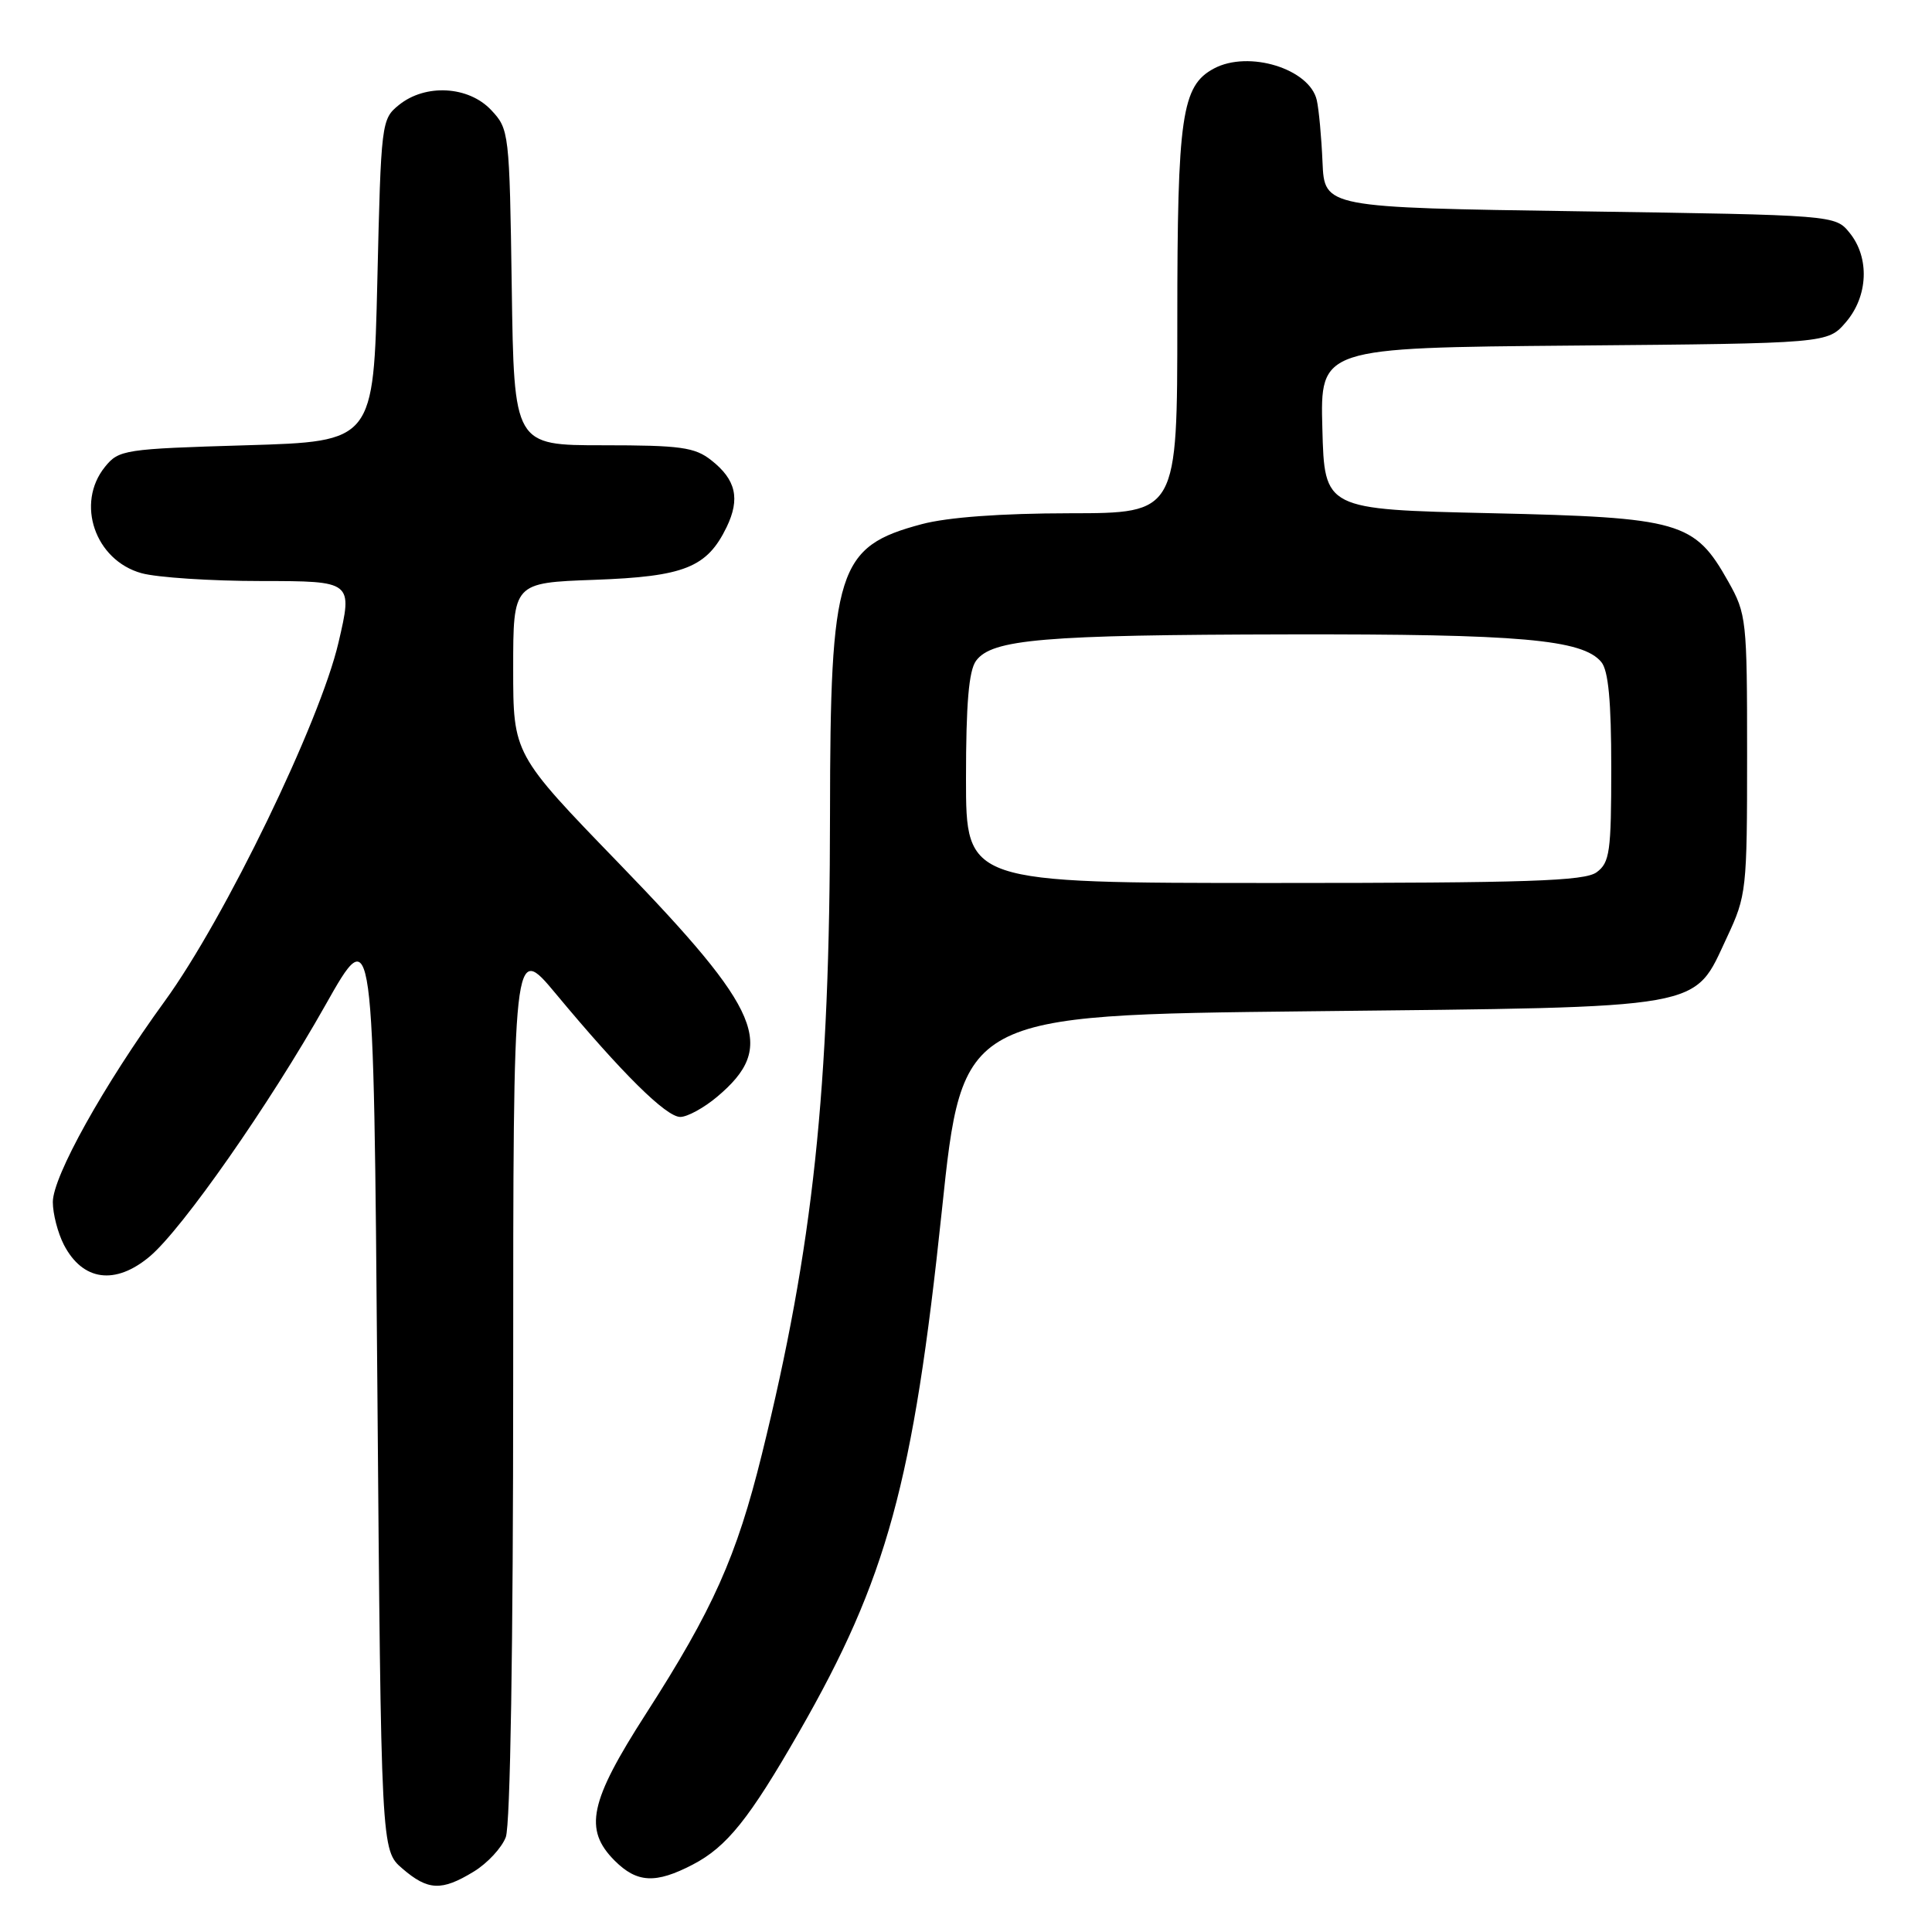 <?xml version="1.0" encoding="UTF-8" standalone="no"?>
<!DOCTYPE svg PUBLIC "-//W3C//DTD SVG 1.1//EN" "http://www.w3.org/Graphics/SVG/1.1/DTD/svg11.dtd" >
<svg xmlns="http://www.w3.org/2000/svg" xmlns:xlink="http://www.w3.org/1999/xlink" version="1.1" viewBox="0 0 256 256">
 <g >
 <path fill="currentColor"
d=" M 62.77 248.00 C 64.58 246.90 66.49 244.84 67.02 243.43 C 67.62 241.88 68.00 218.13 68.00 182.88 C 68.00 124.89 68.00 124.89 73.66 131.69 C 82.41 142.21 88.26 148.00 90.14 148.00 C 91.08 148.00 93.27 146.80 95.01 145.34 C 102.95 138.66 101.01 134.03 82.05 114.44 C 68.00 99.93 68.00 99.93 68.00 88.58 C 68.00 77.22 68.00 77.22 78.75 76.83 C 90.69 76.40 93.68 75.20 96.28 69.85 C 98.10 66.08 97.52 63.55 94.24 60.98 C 92.06 59.26 90.17 59.00 79.92 59.00 C 68.11 59.00 68.11 59.00 67.81 38.08 C 67.51 17.51 67.46 17.11 65.08 14.58 C 62.08 11.39 56.37 11.07 52.86 13.91 C 50.54 15.78 50.49 16.22 50.00 37.16 C 49.50 58.50 49.50 58.50 32.66 59.00 C 16.46 59.48 15.75 59.59 13.91 61.86 C 10.00 66.70 12.59 74.24 18.75 75.95 C 20.81 76.52 27.96 76.99 34.62 76.99 C 46.75 77.00 46.75 77.00 44.85 85.15 C 42.40 95.67 29.79 121.70 21.85 132.63 C 13.74 143.79 7.00 155.88 7.00 159.28 C 7.00 160.83 7.66 163.37 8.46 164.93 C 10.95 169.74 15.27 170.33 19.85 166.48 C 24.16 162.85 35.71 146.33 43.12 133.18 C 49.50 121.87 49.50 121.87 50.00 183.52 C 50.50 245.17 50.50 245.17 53.31 247.59 C 56.71 250.52 58.51 250.60 62.77 248.00 Z  M 91.79 247.07 C 96.31 244.72 99.29 241.00 105.89 229.49 C 117.53 209.20 121.01 196.47 124.80 160.42 C 127.52 134.50 127.52 134.50 173.51 134.00 C 226.74 133.42 224.30 133.85 228.84 124.18 C 231.42 118.67 231.50 117.94 231.50 100.00 C 231.50 82.12 231.42 81.35 229.00 77.05 C 224.53 69.10 222.71 68.57 197.50 68.00 C 175.50 67.50 175.50 67.50 175.22 56.79 C 174.93 46.08 174.93 46.08 208.55 45.79 C 242.18 45.50 242.18 45.50 244.59 42.69 C 247.54 39.26 247.76 34.15 245.09 30.86 C 243.18 28.50 243.18 28.50 209.34 28.00 C 175.50 27.50 175.50 27.50 175.24 21.50 C 175.10 18.20 174.76 14.50 174.48 13.27 C 173.53 9.11 165.45 6.62 160.85 9.08 C 156.58 11.37 156.00 15.35 156.00 42.47 C 156.00 68.00 156.00 68.00 141.75 68.01 C 132.63 68.02 125.57 68.54 122.15 69.45 C 110.94 72.43 110.01 75.40 109.98 107.93 C 109.96 144.49 107.75 165.19 100.95 192.71 C 97.60 206.27 94.48 213.25 85.60 227.07 C 78.10 238.74 77.32 242.41 81.45 246.55 C 84.41 249.50 86.87 249.63 91.79 247.07 Z  M 128.00 103.19 C 128.00 93.26 128.37 88.87 129.33 87.56 C 131.43 84.70 138.19 84.12 170.70 84.06 C 201.42 84.00 209.70 84.73 212.18 87.72 C 213.12 88.84 213.50 92.93 213.50 101.73 C 213.50 112.88 213.30 114.30 211.56 115.58 C 209.96 116.75 202.50 117.00 168.81 117.00 C 128.00 117.00 128.00 117.00 128.00 103.19 Z "/>
</g>
</svg>